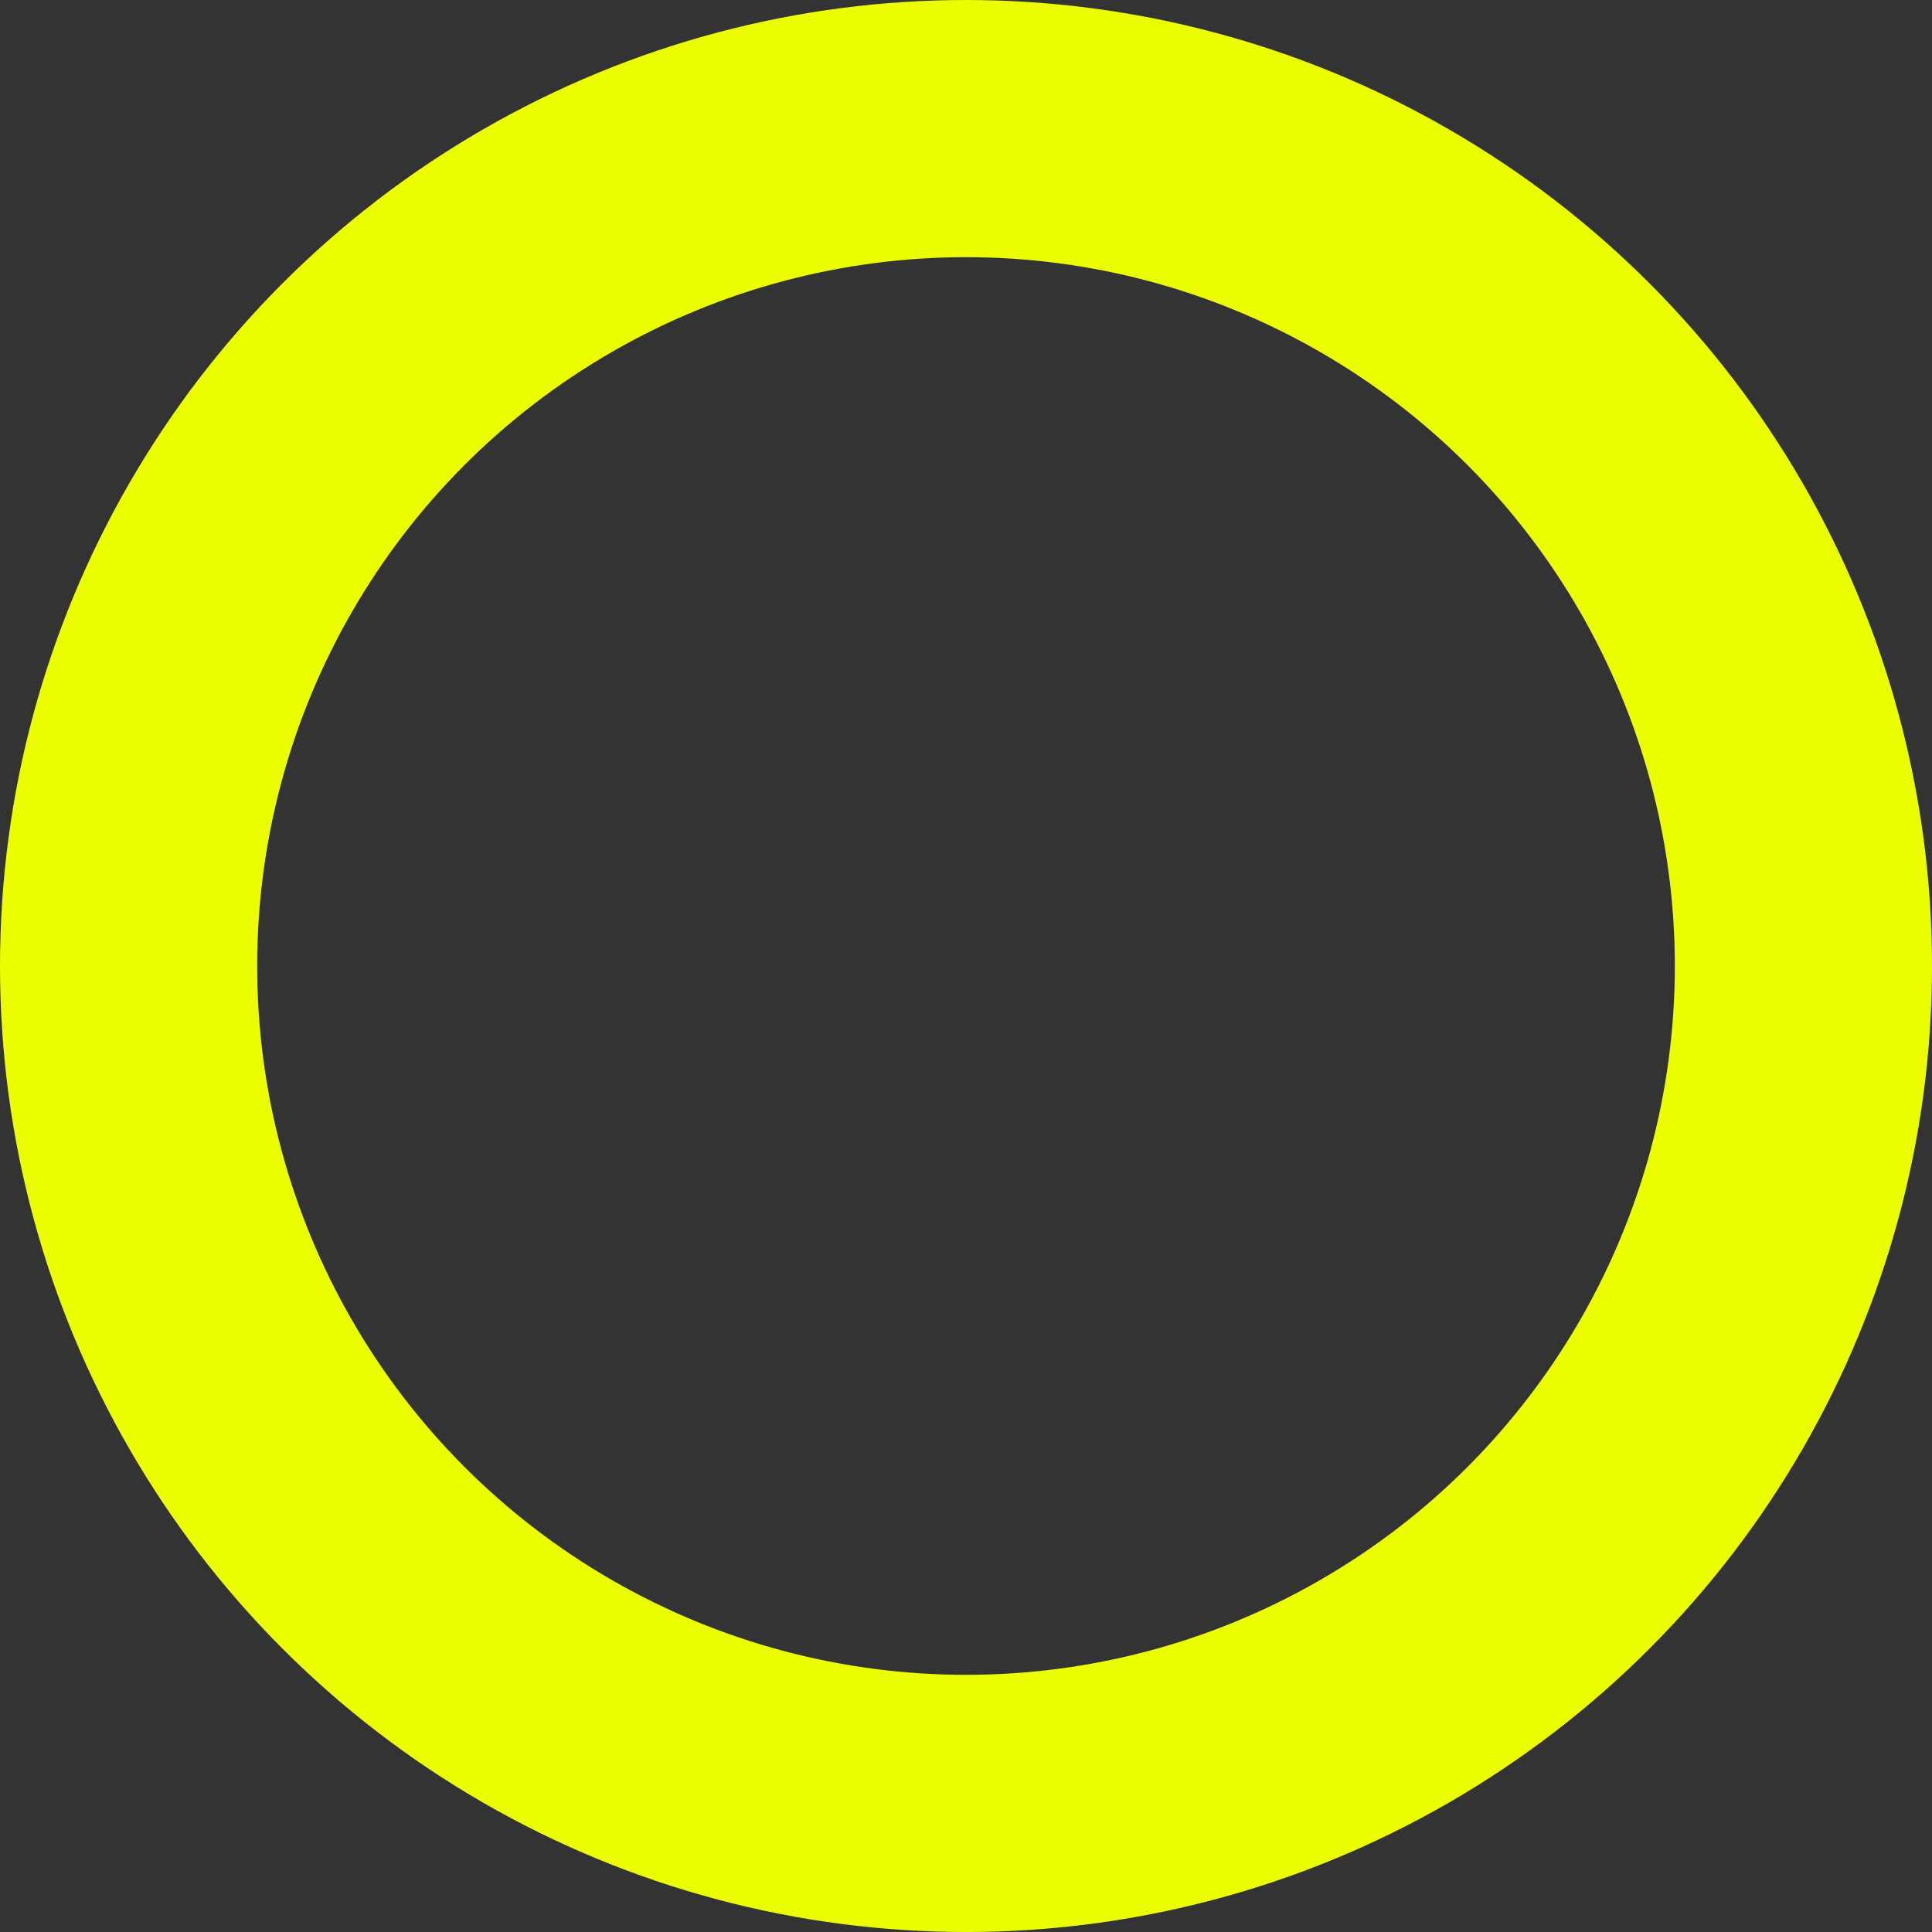 <?xml version="1.0" encoding="UTF-8"?> <svg xmlns="http://www.w3.org/2000/svg" viewBox="0 0 1667.71 1667.71"><rect x="0" y="0" width="1667.71" height="1667.71" fill="#333333" stroke="none"/> <defs> <style>.cls-1{fill:none;stroke:#ebff00;stroke-miterlimit:10;stroke-width:222px;}</style> </defs> <g id="Layer_2" data-name="Layer 2"> <g id="Layer_1-2" data-name="Layer 1"> <circle class="cls-1" cx="833.86" cy="833.86" r="722.86"></circle> </g> </g> </svg> 